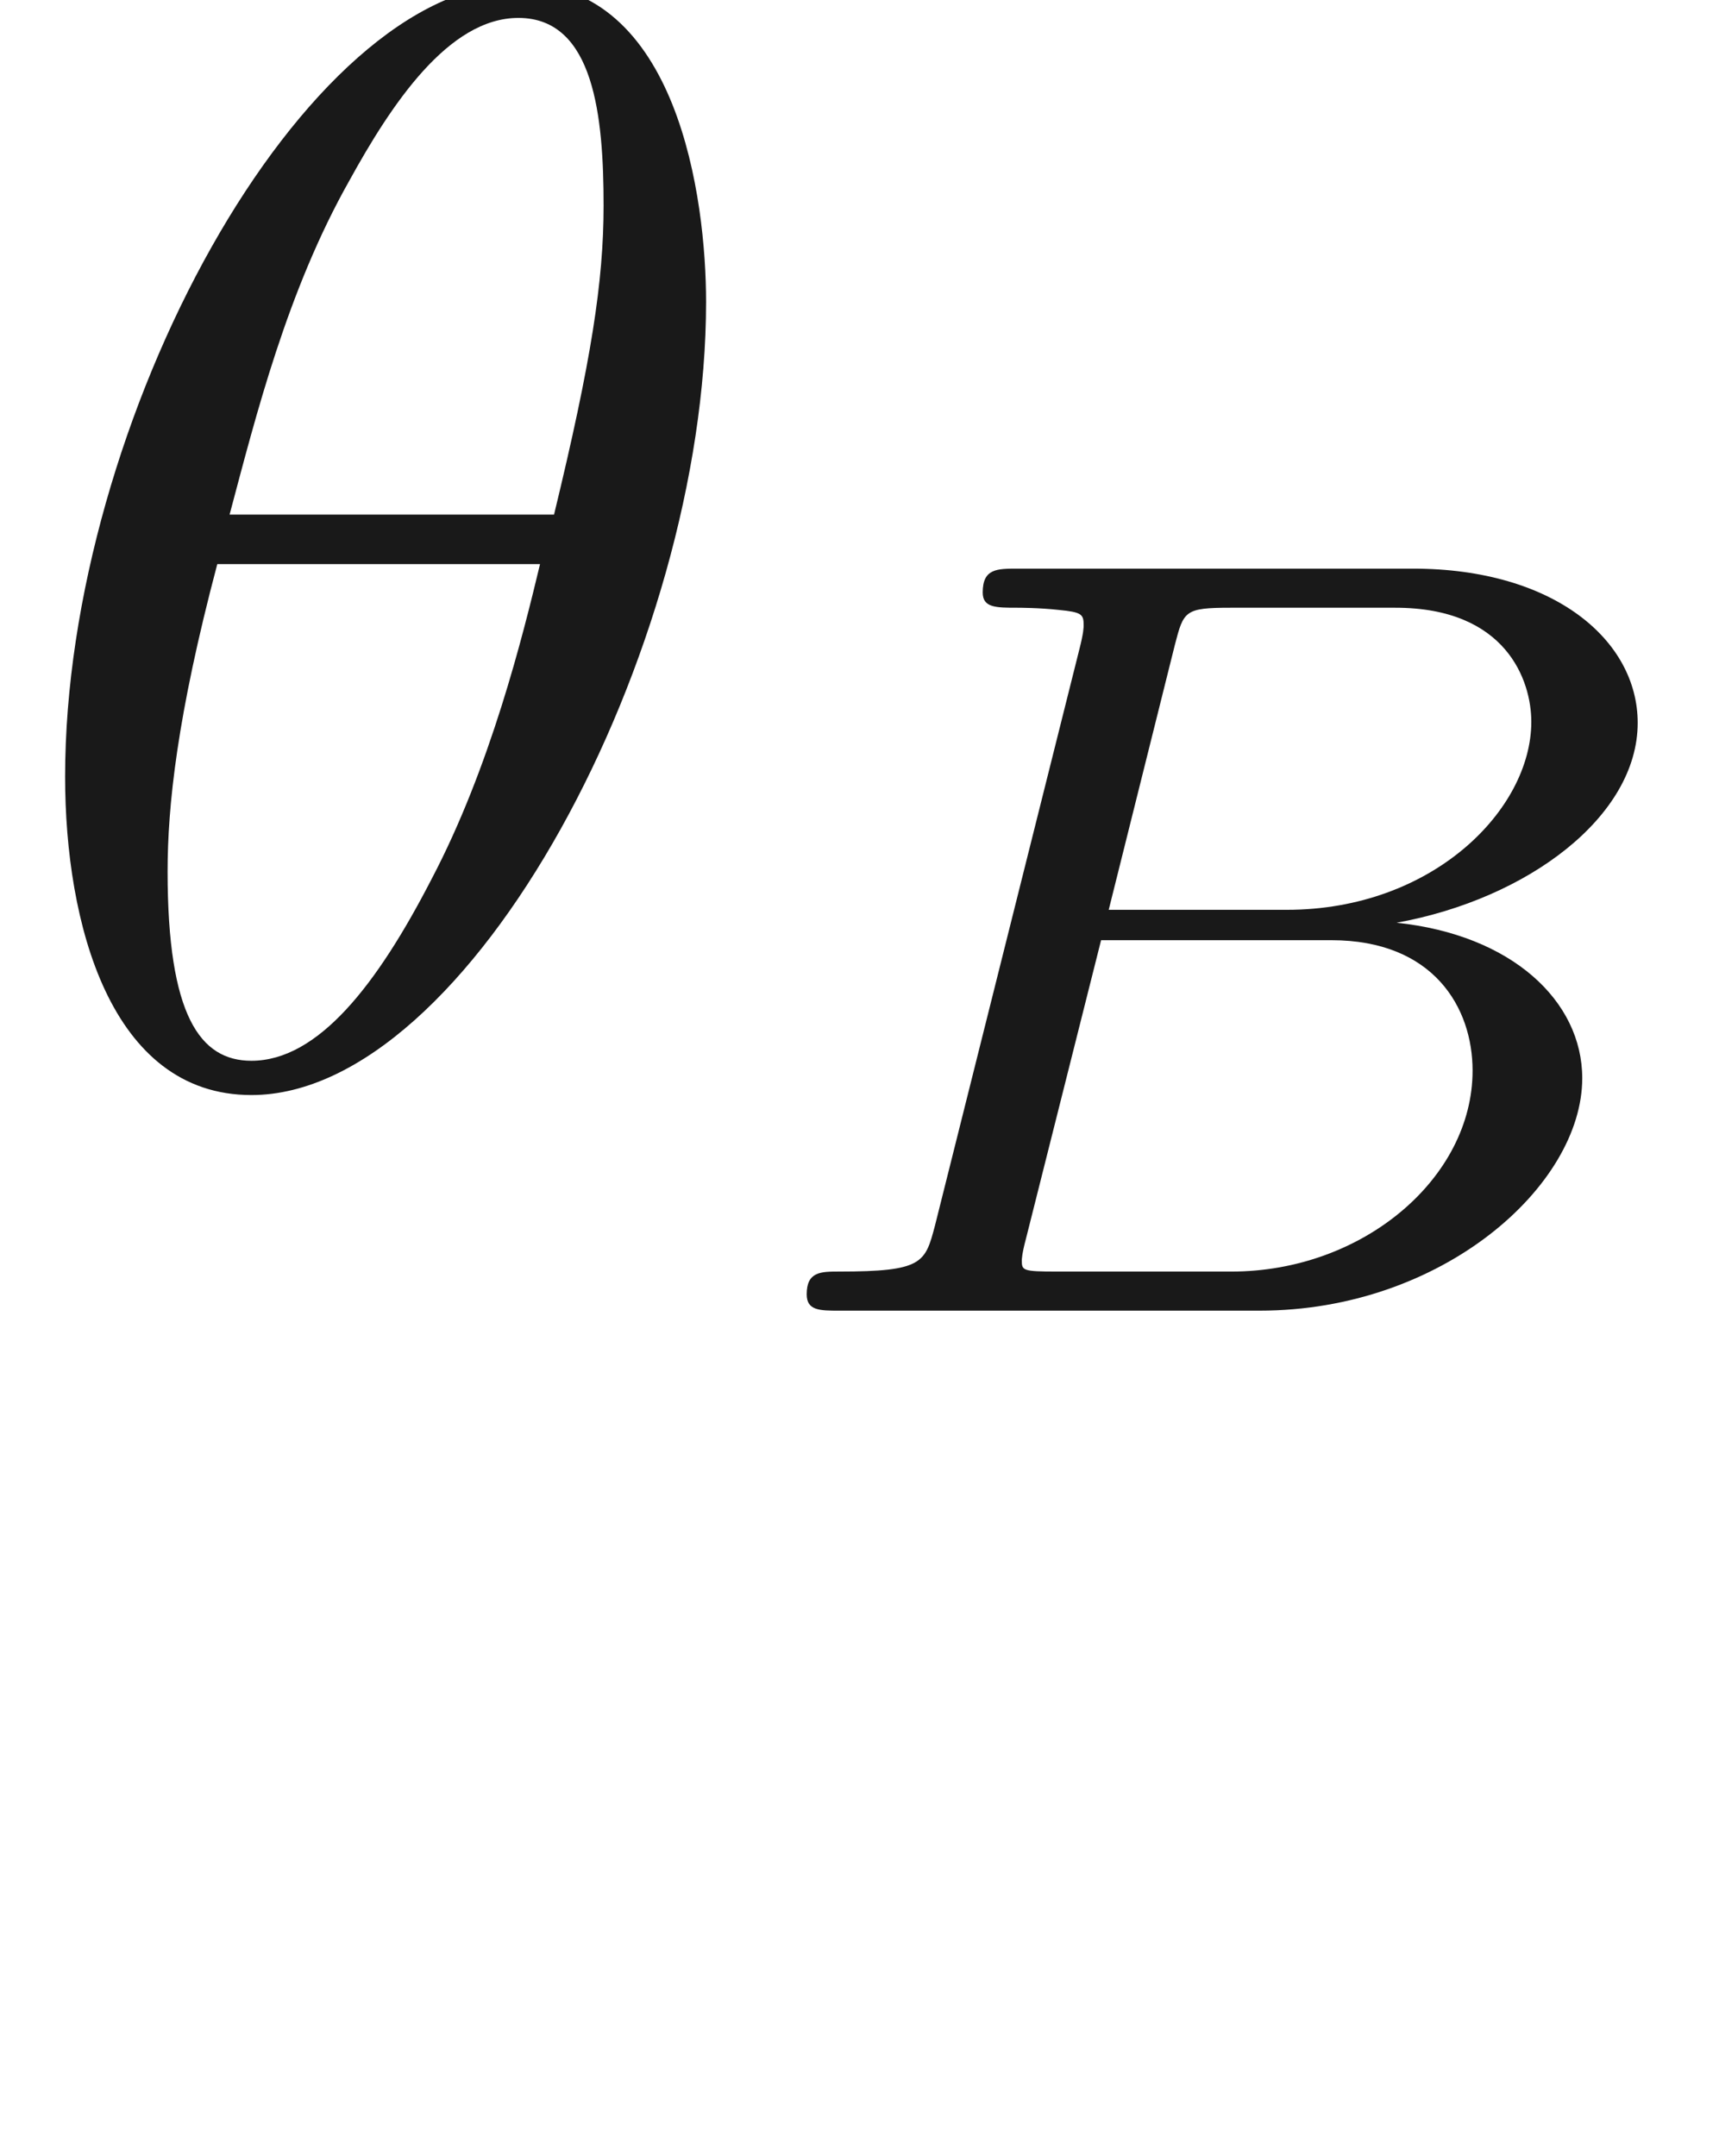 <ns0:svg xmlns:ns0="http://www.w3.org/2000/svg" xmlns:ns1="http://www.w3.org/1999/xlink" height="13.837pt" readme2tex:offset="1.4942800000000016" version="1.1" viewBox="-52.075 -68.956 11.036 13.837" width="11.036pt" xmlns:readme2tex="http://github.com/leegao/readme2tex/">
<ns0:defs>
<ns0:path d="M1.325 -0.544C1.262 -0.307 1.248 -0.251 0.711 -0.251C0.593 -0.251 0.502 -0.251 0.502 -0.105C0.502 0 0.586 0 0.711 0H3.41C4.582 0 5.481 -0.802 5.481 -1.492C5.481 -1.988 5.028 -2.413 4.289 -2.49C5.133 -2.643 5.837 -3.173 5.837 -3.773C5.837 -4.303 5.3 -4.763 4.394 -4.763H1.855C1.723 -4.763 1.632 -4.763 1.632 -4.61C1.632 -4.512 1.716 -4.512 1.855 -4.512C1.862 -4.512 1.995 -4.512 2.12 -4.498C2.267 -4.484 2.28 -4.47 2.28 -4.401C2.28 -4.387 2.28 -4.352 2.253 -4.247L1.325 -0.544ZM2.441 -2.573L2.866 -4.275C2.922 -4.491 2.929 -4.512 3.222 -4.512H4.282C4.993 -4.512 5.154 -4.045 5.154 -3.78C5.154 -3.215 4.519 -2.573 3.585 -2.573H2.441ZM2.106 -0.251C1.89 -0.251 1.883 -0.258 1.883 -0.321C1.883 -0.328 1.883 -0.363 1.911 -0.467L2.392 -2.378H3.87C4.526 -2.378 4.777 -1.946 4.777 -1.541C4.777 -0.851 4.073 -0.251 3.229 -0.251H2.106Z" id="g1-66" />
<ns0:path d="M3.318 -0.757C3.357 -0.359 3.626 0.06 4.095 0.06C4.304 0.06 4.912 -0.08 4.912 -0.887V-1.445H4.663V-0.887C4.663 -0.309 4.413 -0.249 4.304 -0.249C3.975 -0.249 3.935 -0.697 3.935 -0.747V-2.74C3.935 -3.158 3.935 -3.547 3.577 -3.915C3.188 -4.304 2.69 -4.463 2.212 -4.463C1.395 -4.463 0.707 -3.995 0.707 -3.337C0.707 -3.039 0.907 -2.869 1.166 -2.869C1.445 -2.869 1.624 -3.068 1.624 -3.328C1.624 -3.447 1.574 -3.776 1.116 -3.786C1.385 -4.135 1.873 -4.244 2.192 -4.244C2.68 -4.244 3.248 -3.856 3.248 -2.969V-2.6C2.74 -2.57 2.042 -2.54 1.415 -2.242C0.667 -1.903 0.418 -1.385 0.418 -0.946C0.418 -0.139 1.385 0.11 2.012 0.11C2.67 0.11 3.128 -0.289 3.318 -0.757ZM3.248 -2.391V-1.395C3.248 -0.448 2.531 -0.11 2.082 -0.11C1.594 -0.11 1.186 -0.458 1.186 -0.956C1.186 -1.504 1.604 -2.331 3.248 -2.391Z" id="g2-97" />
<ns0:path d="M4.533 -4.981C4.533 -5.639 4.354 -7.024 3.337 -7.024C1.953 -7.024 0.418 -4.214 0.418 -1.933C0.418 -0.996 0.707 0.11 1.614 0.11C3.019 0.11 4.533 -2.75 4.533 -4.981ZM1.474 -3.616C1.644 -4.254 1.843 -5.051 2.242 -5.758C2.511 -6.247 2.879 -6.804 3.328 -6.804C3.816 -6.804 3.875 -6.167 3.875 -5.599C3.875 -5.111 3.796 -4.603 3.557 -3.616H1.474ZM3.467 -3.298C3.357 -2.839 3.148 -1.993 2.77 -1.275C2.421 -0.598 2.042 -0.11 1.614 -0.11C1.285 -0.11 1.076 -0.399 1.076 -1.325C1.076 -1.743 1.136 -2.321 1.395 -3.298H3.467Z" id="g0-18" />
</ns0:defs>
<ns0:g fill-opacity="0.9" id="page1">
<ns0:use x="-52.075" y="-62.037" ns1:href="#g0-18" />
<ns0:use x="-47.398" y="-60.543" ns1:href="#g1-66" />
</ns0:g>
</ns0:svg>